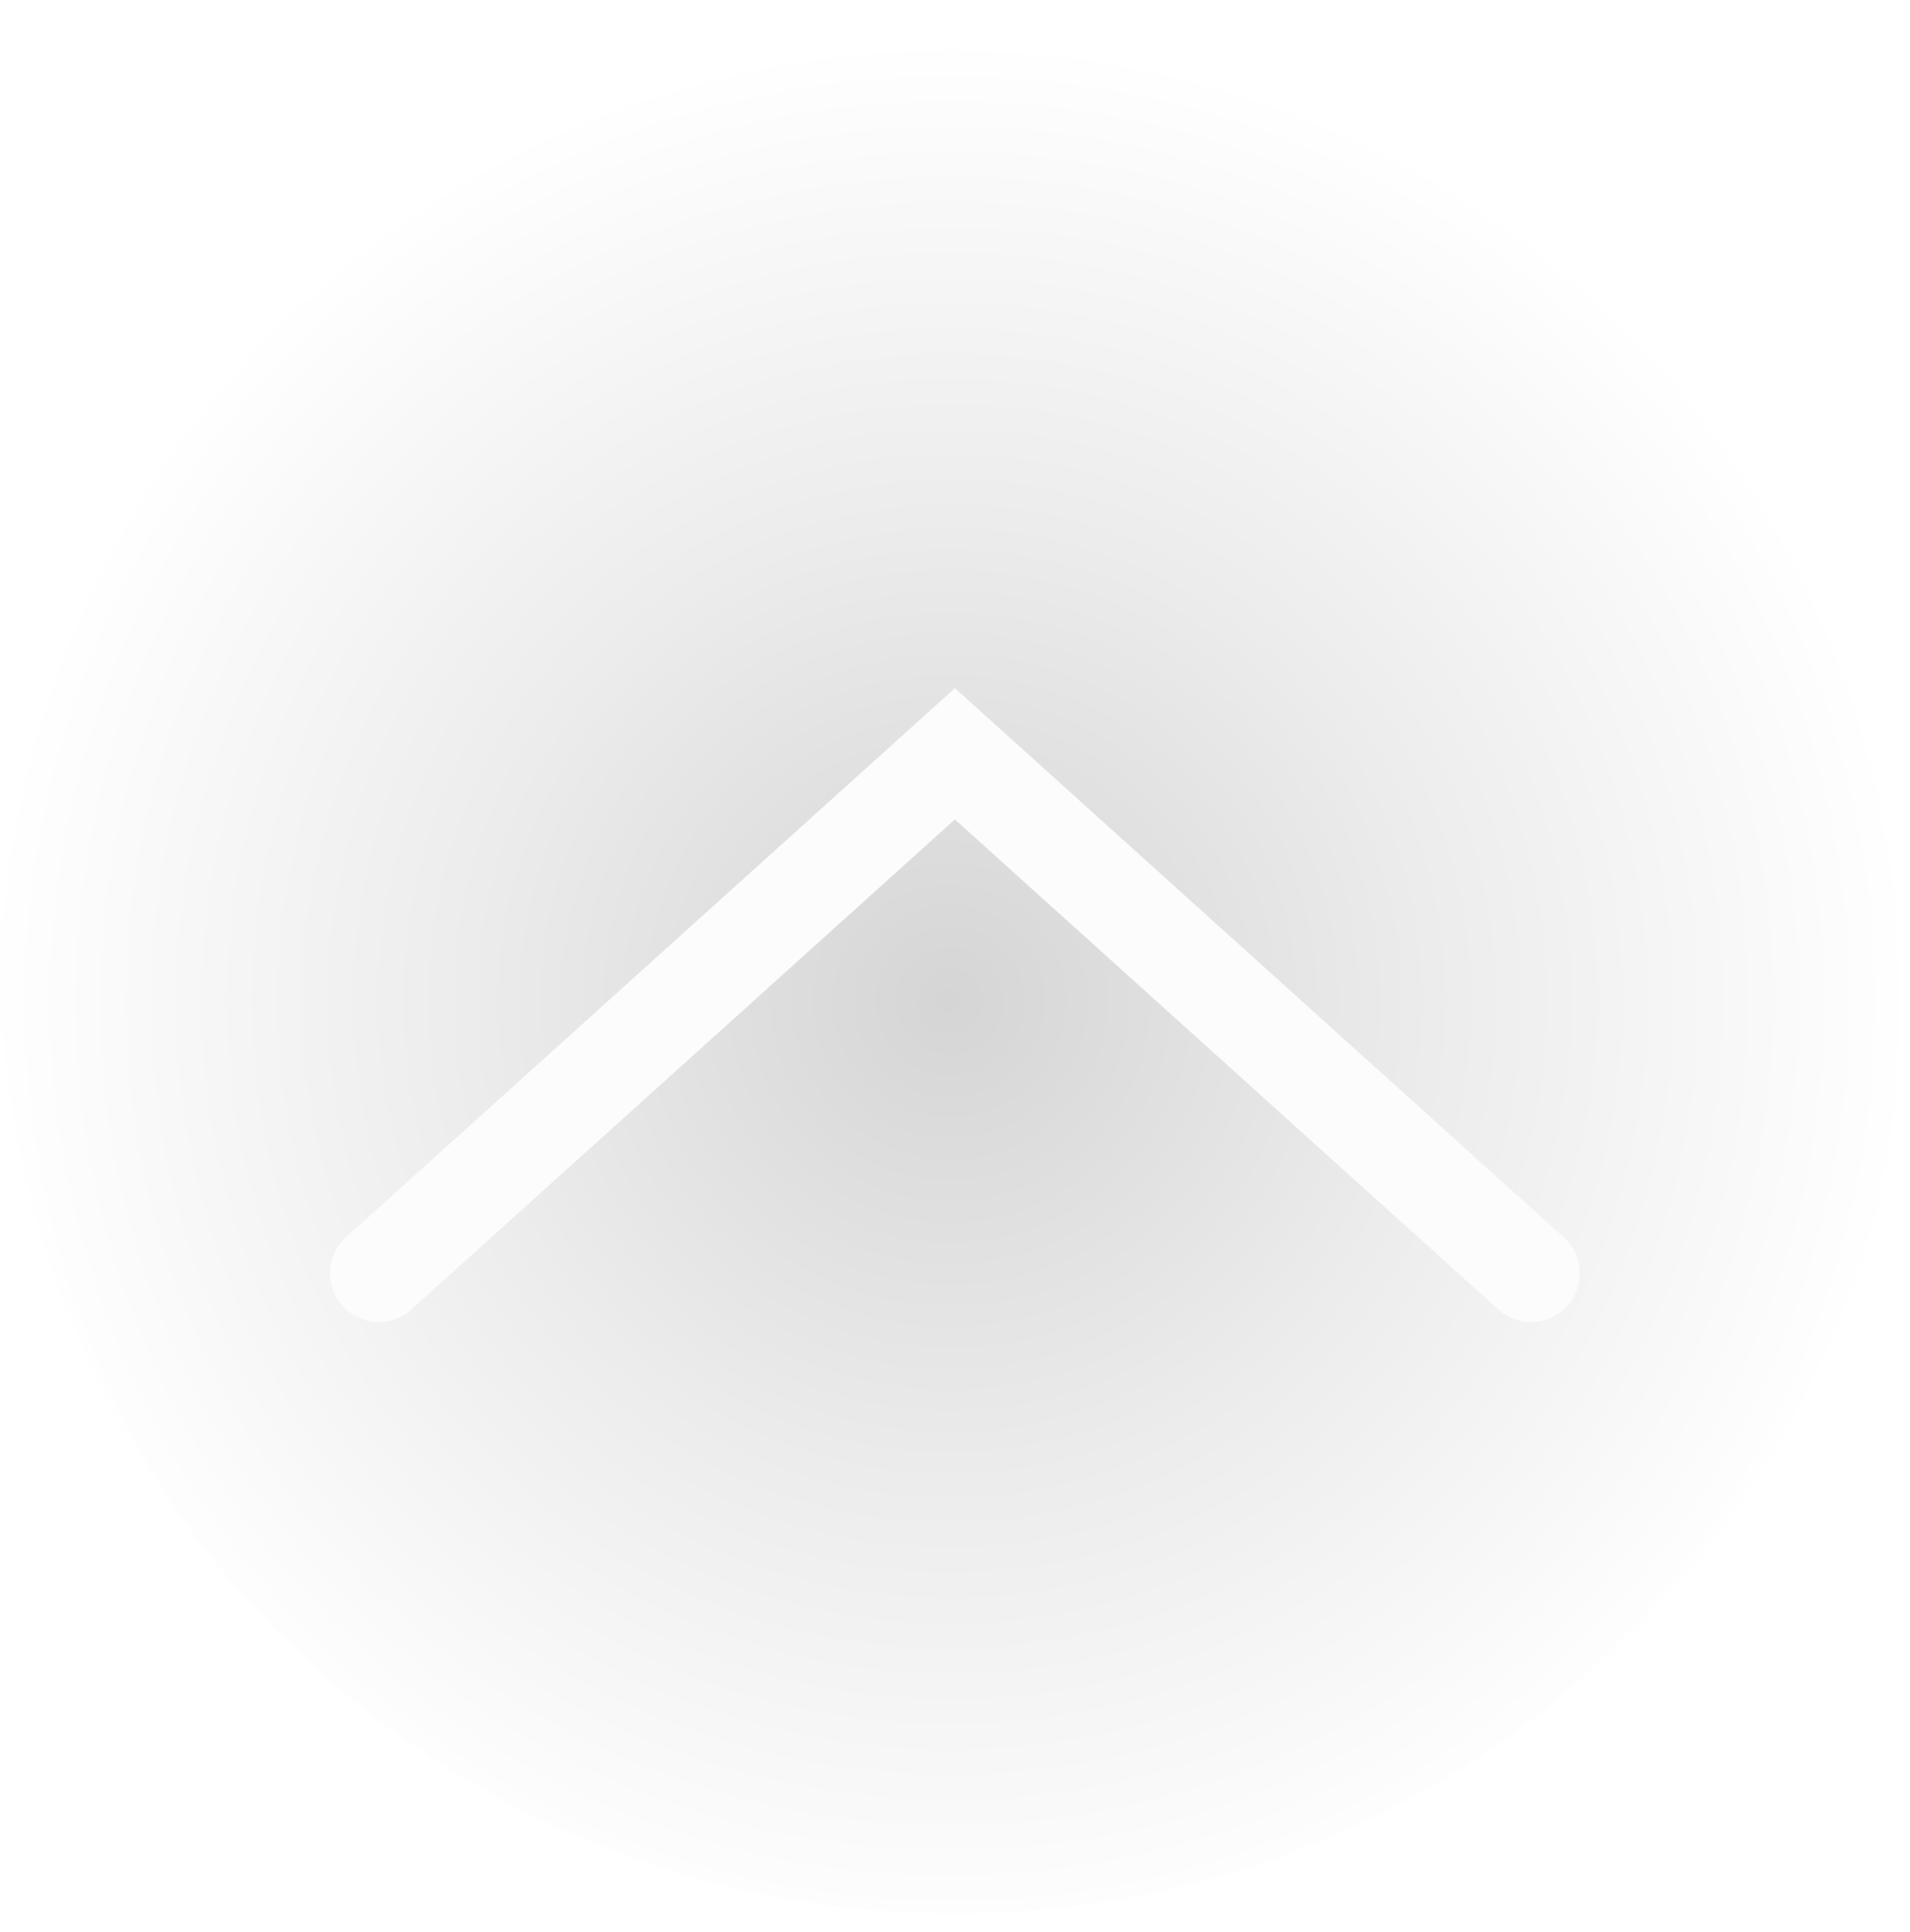 <svg width="87" height="88" viewBox="0 0 87 88" fill="none" xmlns="http://www.w3.org/2000/svg">
<circle opacity="0.3" cx="43.496" cy="43.676" r="43.5" fill="url(#paint0_radial_4137_12856)"/>
<g filter="url(#filter0_d_4137_12856)">
<path d="M71.382 55.49C72.203 54.58 72.13 53.177 71.22 52.356L43.496 27.349L15.764 52.356C14.854 53.177 14.781 54.58 15.602 55.49C16.422 56.4 17.825 56.472 18.735 55.652L43.496 33.327L68.248 55.651C69.093 56.414 70.363 56.406 71.198 55.672L71.382 55.49Z" fill="#FCFCFC"/>
</g>
<defs>
<filter id="filter0_d_4137_12856" x="1.996" y="6.176" width="83" height="83" filterUnits="userSpaceOnUse" color-interpolation-filters="sRGB">
<feFlood flood-opacity="0" result="BackgroundImageFix"/>
<feColorMatrix in="SourceAlpha" type="matrix" values="0 0 0 0 0 0 0 0 0 0 0 0 0 0 0 0 0 0 127 0" result="hardAlpha"/>
<feOffset dy="4"/>
<feGaussianBlur stdDeviation="3"/>
<feComposite in2="hardAlpha" operator="out"/>
<feColorMatrix type="matrix" values="0 0 0 0 0 0 0 0 0 0 0 0 0 0 0 0 0 0 0.25 0"/>
<feBlend mode="normal" in2="BackgroundImageFix" result="effect1_dropShadow_4137_12856"/>
<feBlend mode="normal" in="SourceGraphic" in2="effect1_dropShadow_4137_12856" result="shape"/>
</filter>
<radialGradient id="paint0_radial_4137_12856" cx="0" cy="0" r="1" gradientUnits="userSpaceOnUse" gradientTransform="translate(43.256 45.598) rotate(90.12) scale(43.902)">
<stop stop-opacity="0.55"/>
<stop offset="0.499" stop-opacity="0.25"/>
<stop offset="1" stop-opacity="0"/>
</radialGradient>
</defs>
</svg>
